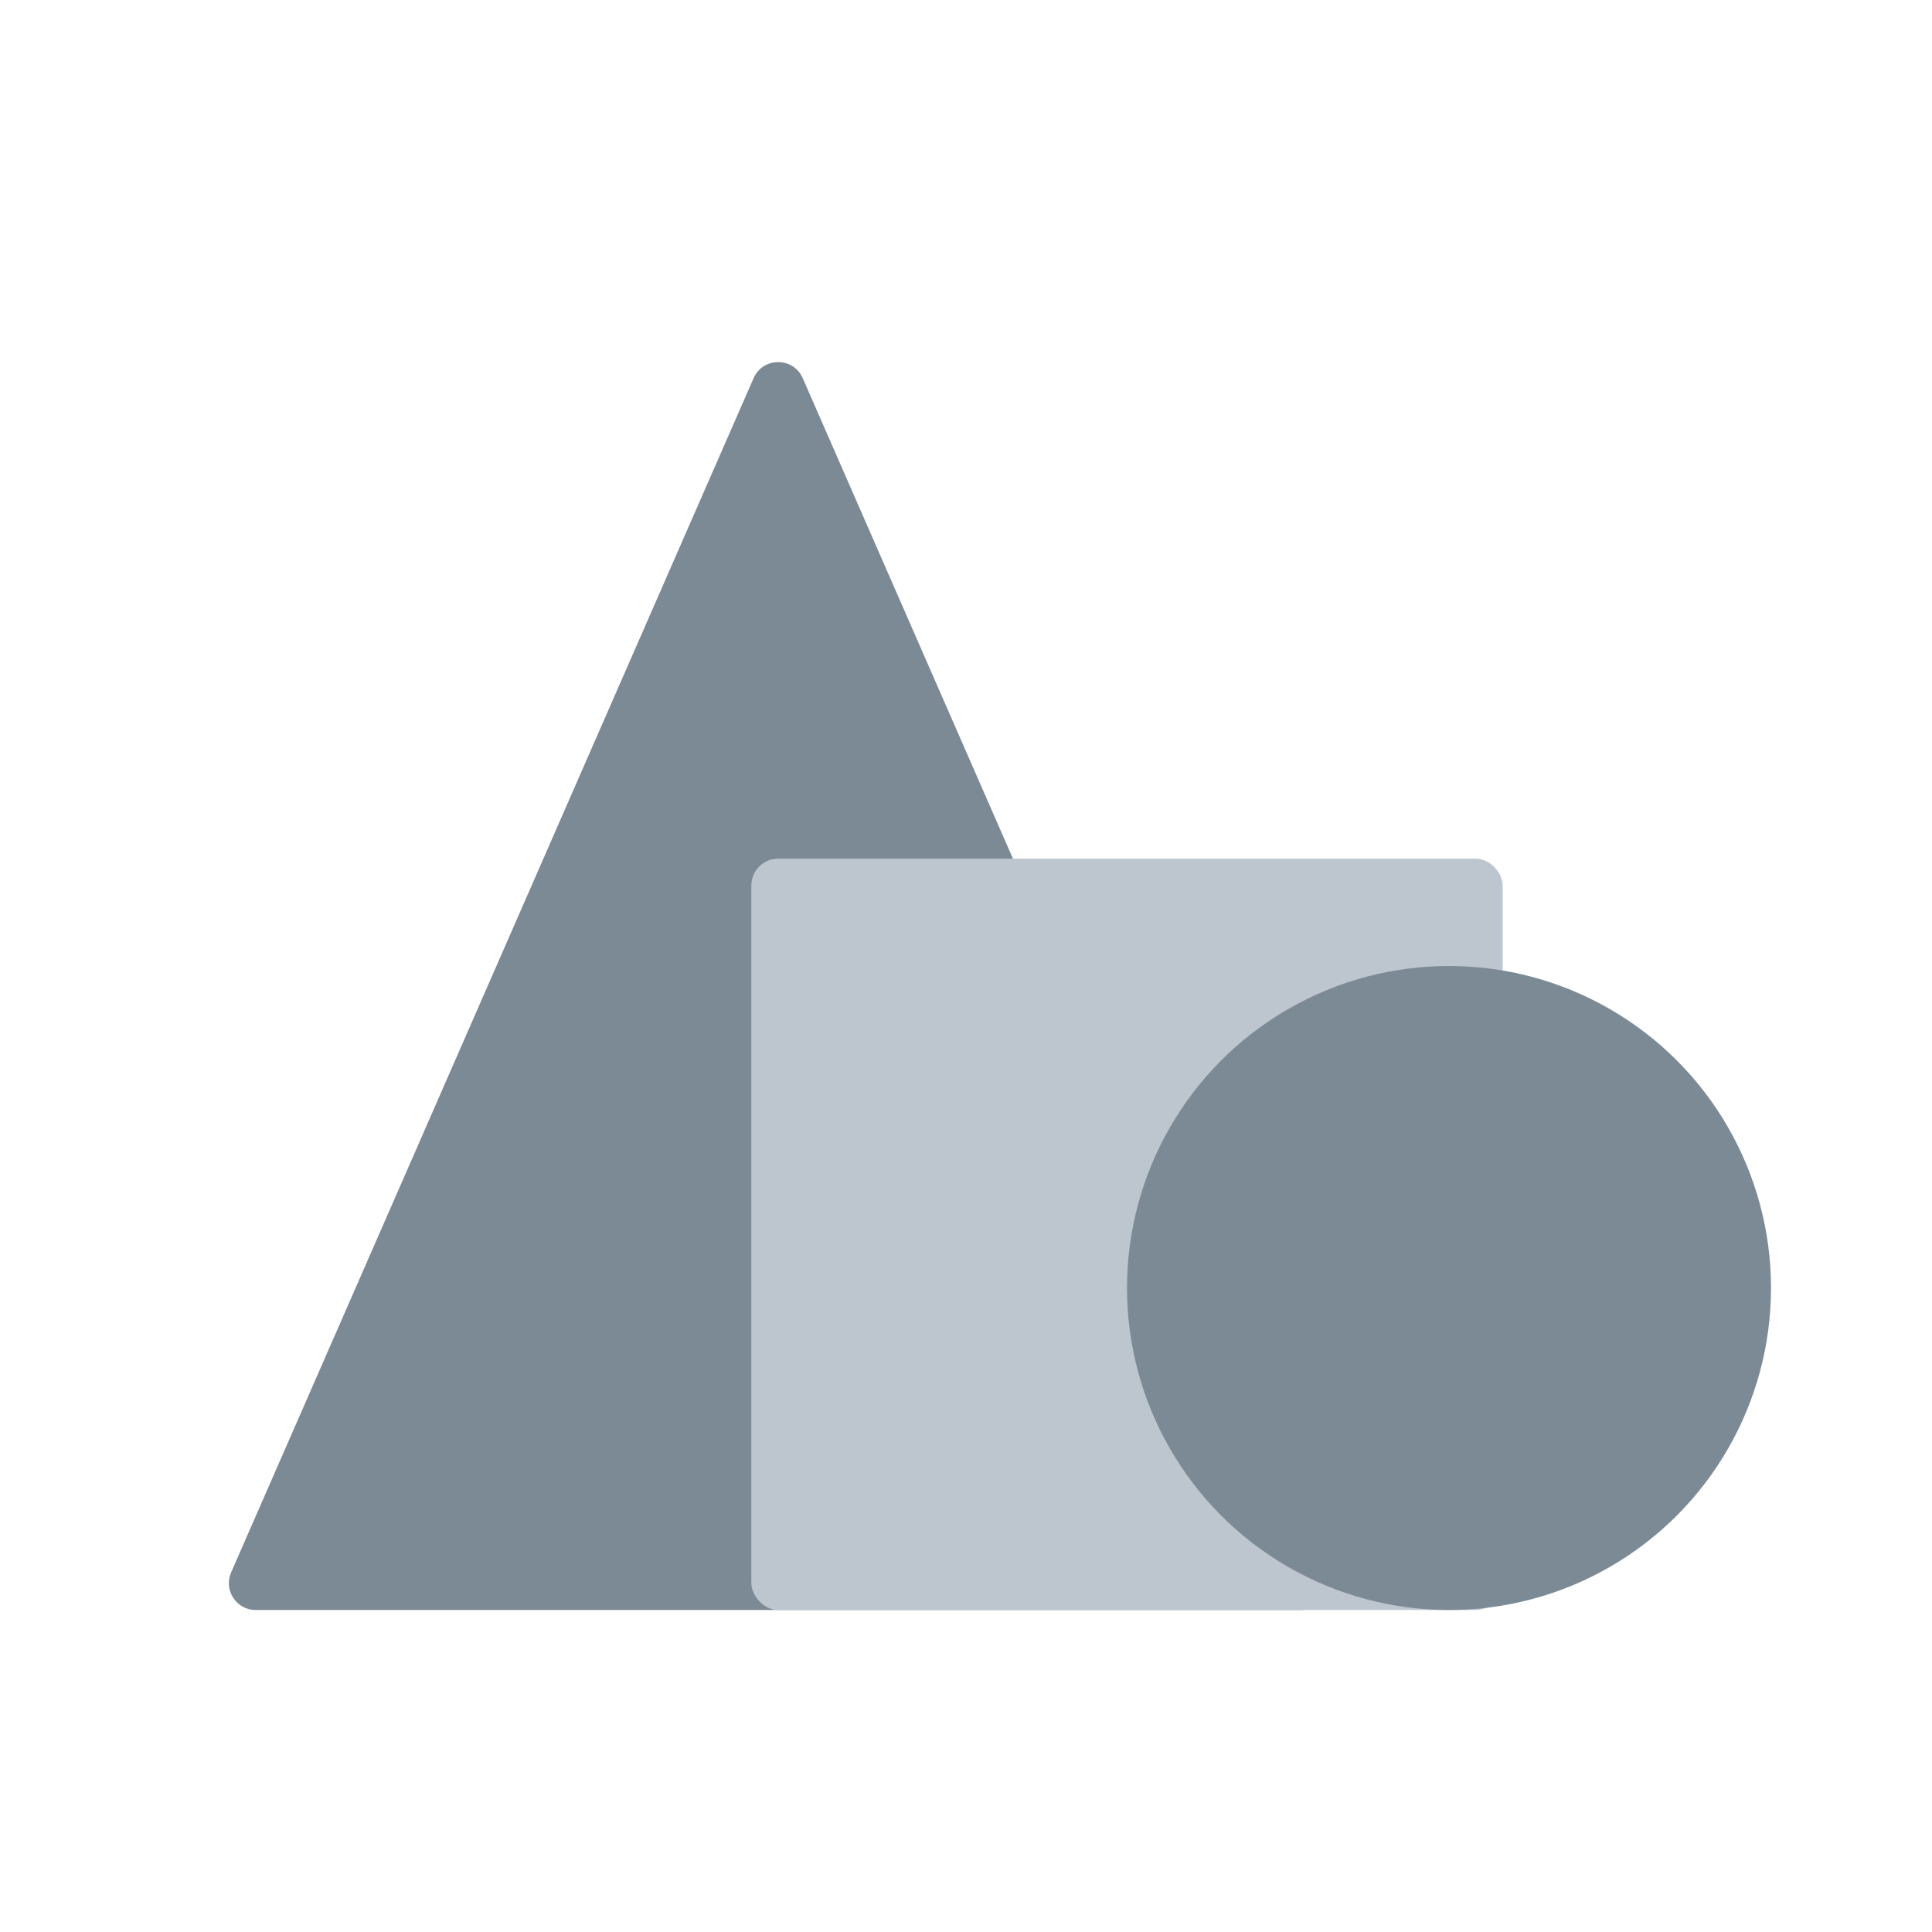 <svg width="72" height="72" viewBox="0 0 72 72" fill="none" xmlns="http://www.w3.org/2000/svg">
<path d="M9.529 60H48.471C49.192 60 49.676 59.26 49.387 58.599L29.916 14.094C29.567 13.295 28.433 13.295 28.084 14.094L8.613 58.599C8.324 59.26 8.808 60 9.529 60Z" fill="#7C8A95"/>
<rect x="28" y="32" width="28" height="28" rx="1" fill="#BDC6CF"/>
<circle cx="54" cy="48" r="12" fill="#7C8A95"/>
</svg>
